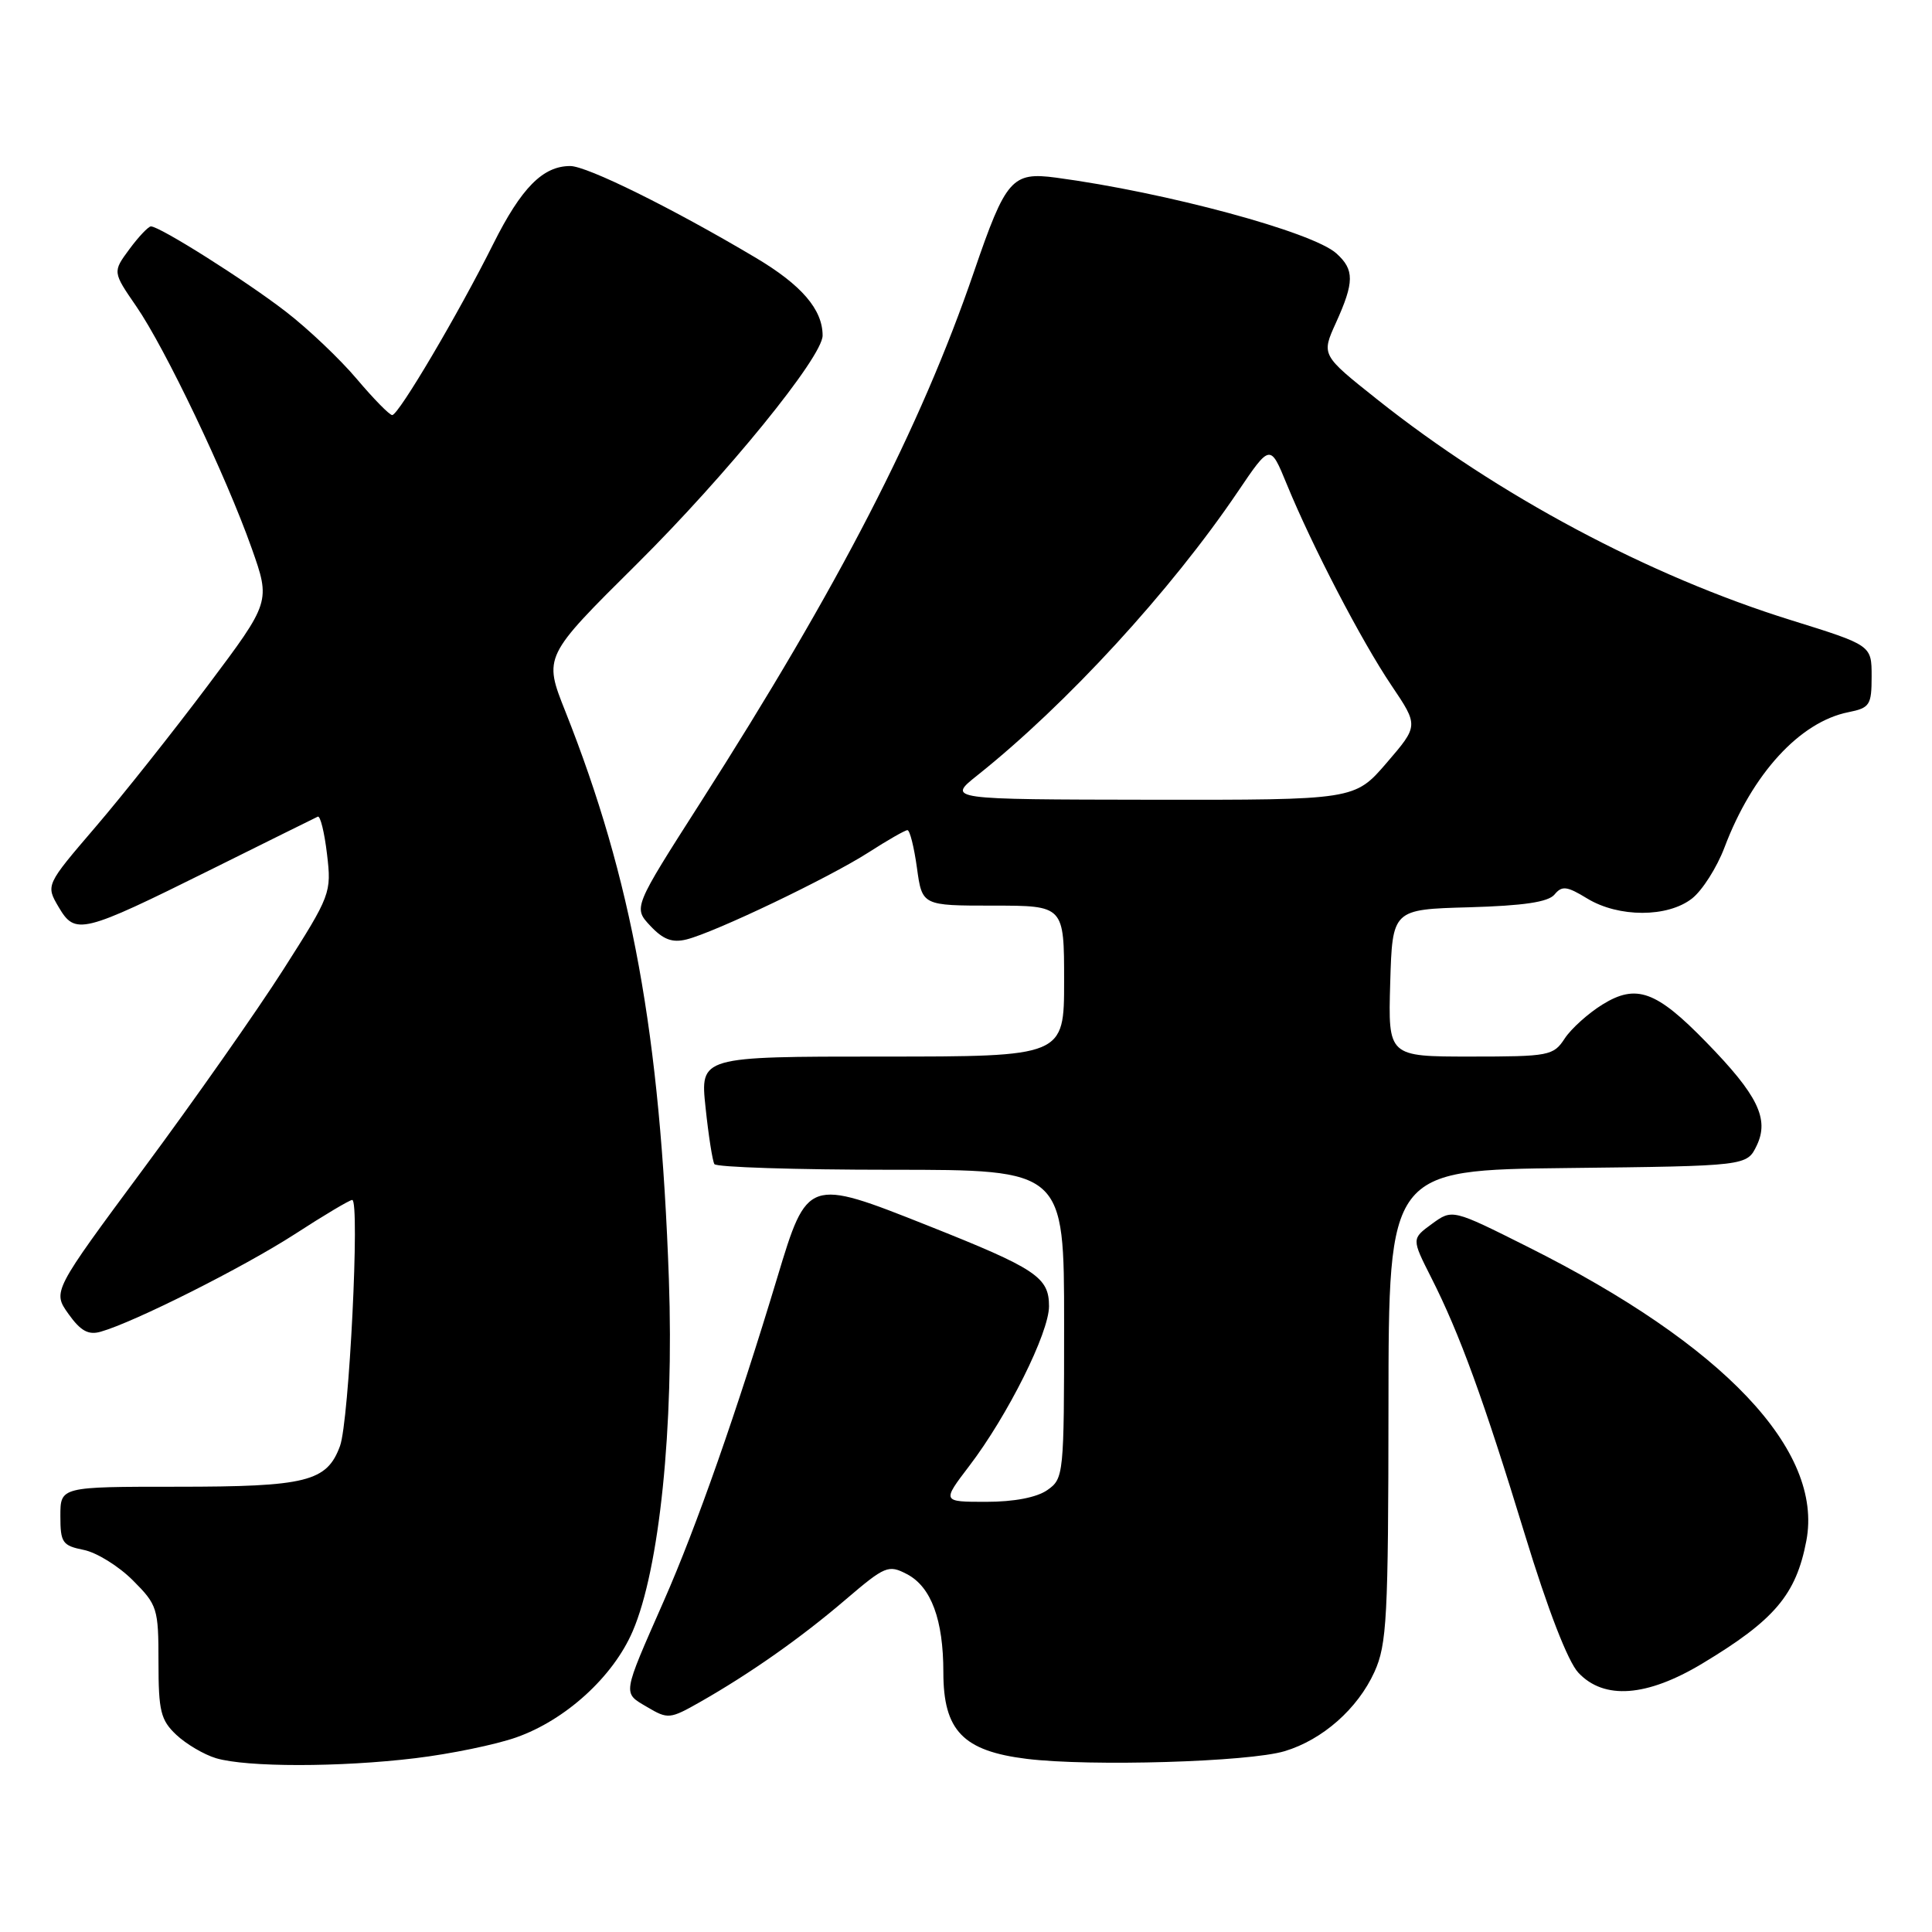 <?xml version="1.0" encoding="UTF-8" standalone="no"?>
<!DOCTYPE svg PUBLIC "-//W3C//DTD SVG 1.1//EN" "http://www.w3.org/Graphics/SVG/1.1/DTD/svg11.dtd" >
<svg xmlns="http://www.w3.org/2000/svg" xmlns:xlink="http://www.w3.org/1999/xlink" version="1.1" viewBox="0 0 256 256">
 <g >
 <path fill="currentColor"
d=" M 55.03 232.97 C 59.69 232.41 65.70 231.17 68.39 230.22 C 74.94 227.92 81.24 222.18 83.83 216.16 C 87.39 207.90 89.32 189.07 88.63 169.50 C 87.48 136.99 83.74 116.51 74.91 94.26 C 72.02 87.00 72.02 87.00 84.37 74.75 C 96.27 62.94 109.00 47.29 109.00 44.46 C 109.00 41.00 106.20 37.75 100.10 34.13 C 89.04 27.56 77.78 22.00 75.56 22.00 C 71.93 22.00 69.08 24.89 65.36 32.32 C 60.75 41.56 52.81 55.00 51.97 55.00 C 51.61 55.00 49.50 52.85 47.28 50.22 C 45.06 47.59 40.83 43.57 37.87 41.29 C 32.52 37.16 21.18 30.00 20.00 30.00 C 19.66 30.00 18.37 31.36 17.15 33.01 C 14.92 36.03 14.92 36.03 18.05 40.58 C 21.90 46.16 29.94 63.02 33.34 72.62 C 35.86 79.74 35.86 79.74 27.54 90.83 C 22.96 96.93 16.26 105.38 12.64 109.60 C 6.06 117.28 6.06 117.28 7.77 120.19 C 9.98 123.93 10.82 123.73 28.00 115.20 C 35.42 111.51 41.77 108.37 42.11 108.21 C 42.44 108.06 42.99 110.29 43.33 113.17 C 43.94 118.31 43.83 118.61 37.55 128.46 C 34.03 133.98 25.70 145.84 19.05 154.81 C 6.96 171.13 6.96 171.13 9.07 174.10 C 10.68 176.36 11.71 176.93 13.34 176.46 C 17.80 175.20 32.28 167.91 39.05 163.54 C 42.90 161.04 46.33 159.00 46.67 159.00 C 47.71 159.00 46.26 188.35 45.05 191.61 C 43.31 196.33 40.63 197.00 23.45 197.00 C 8.00 197.00 8.00 197.00 8.00 200.88 C 8.00 204.41 8.27 204.80 11.09 205.37 C 12.80 205.71 15.72 207.52 17.59 209.39 C 20.86 212.66 21.00 213.11 21.00 220.23 C 21.00 226.74 21.29 227.92 23.37 229.88 C 24.67 231.10 27.03 232.49 28.62 232.97 C 32.68 234.18 45.04 234.18 55.03 232.97 Z  M 170.22 232.04 C 175.25 230.53 179.90 226.42 182.12 221.54 C 183.77 217.90 183.96 214.41 183.98 186.27 C 184.00 155.04 184.00 155.04 207.74 154.77 C 231.47 154.50 231.47 154.50 232.78 151.78 C 234.46 148.26 232.92 145.10 226.08 138.09 C 219.47 131.29 216.82 130.33 212.34 133.10 C 210.45 134.27 208.19 136.30 207.33 137.61 C 205.84 139.89 205.26 140.00 194.85 140.00 C 183.93 140.00 183.93 140.00 184.21 130.25 C 184.50 120.50 184.50 120.50 194.66 120.22 C 201.88 120.01 205.15 119.53 205.98 118.53 C 206.97 117.33 207.62 117.41 210.32 119.06 C 214.48 121.59 220.98 121.59 224.21 119.05 C 225.57 117.98 227.50 114.94 228.50 112.30 C 232.18 102.54 238.49 95.65 244.92 94.37 C 247.76 93.80 248.00 93.43 248.00 89.62 C 248.00 85.50 248.00 85.50 237.34 82.18 C 218.50 76.32 198.52 65.67 182.49 52.93 C 175.08 47.04 175.08 47.04 177.02 42.77 C 179.46 37.38 179.48 35.74 177.08 33.58 C 173.95 30.74 154.51 25.49 139.94 23.54 C 134.09 22.76 133.28 23.68 129.06 36.00 C 121.98 56.67 111.16 77.65 92.81 106.35 C 83.91 120.27 83.91 120.27 86.18 122.69 C 87.88 124.50 89.08 124.95 90.97 124.48 C 94.73 123.54 109.79 116.34 115.07 112.96 C 117.60 111.33 119.93 110.00 120.24 110.00 C 120.56 110.00 121.12 112.25 121.50 115.00 C 122.19 120.00 122.19 120.00 131.59 120.00 C 141.00 120.00 141.00 120.00 141.00 130.00 C 141.00 140.00 141.00 140.00 116.88 140.00 C 92.77 140.00 92.77 140.00 93.49 146.75 C 93.88 150.46 94.41 153.84 94.66 154.25 C 94.91 154.66 105.44 155.00 118.06 155.00 C 141.00 155.00 141.00 155.00 141.00 175.44 C 141.00 195.44 140.95 195.92 138.78 197.44 C 137.38 198.42 134.38 199.00 130.68 199.00 C 124.81 199.00 124.81 199.00 128.43 194.25 C 133.52 187.58 139.00 176.60 139.00 173.08 C 139.00 169.23 137.30 168.10 122.90 162.38 C 107.05 156.08 106.96 156.11 103.00 169.26 C 97.68 186.91 92.25 202.41 87.96 212.13 C 82.40 224.77 82.48 224.26 85.75 226.19 C 88.50 227.82 88.77 227.79 92.72 225.55 C 99.37 221.77 106.12 217.03 112.04 211.96 C 117.29 207.48 117.72 207.30 120.19 208.59 C 123.39 210.27 125.00 214.63 125.00 221.59 C 125.00 229.32 127.61 232.02 136.06 233.06 C 144.47 234.09 165.48 233.47 170.22 232.04 Z  M 225.56 220.43 C 235.14 214.67 237.99 211.31 239.35 204.16 C 241.63 192.18 228.40 178.21 202.47 165.23 C 192.44 160.20 192.44 160.20 189.74 162.17 C 187.04 164.14 187.04 164.14 189.64 169.28 C 193.41 176.72 196.57 185.39 202.07 203.39 C 205.09 213.29 207.76 220.18 209.14 221.64 C 212.54 225.27 218.21 224.85 225.56 220.43 Z  M 129.50 102.74 C 141.34 93.31 155.15 78.27 164.02 65.15 C 168.31 58.81 168.31 58.81 170.50 64.15 C 173.88 72.39 180.40 84.93 184.38 90.83 C 187.97 96.16 187.97 96.16 183.74 101.08 C 179.50 106.00 179.50 106.00 152.50 105.97 C 125.50 105.93 125.50 105.93 129.50 102.74 Z "/>
</g>
</svg>
